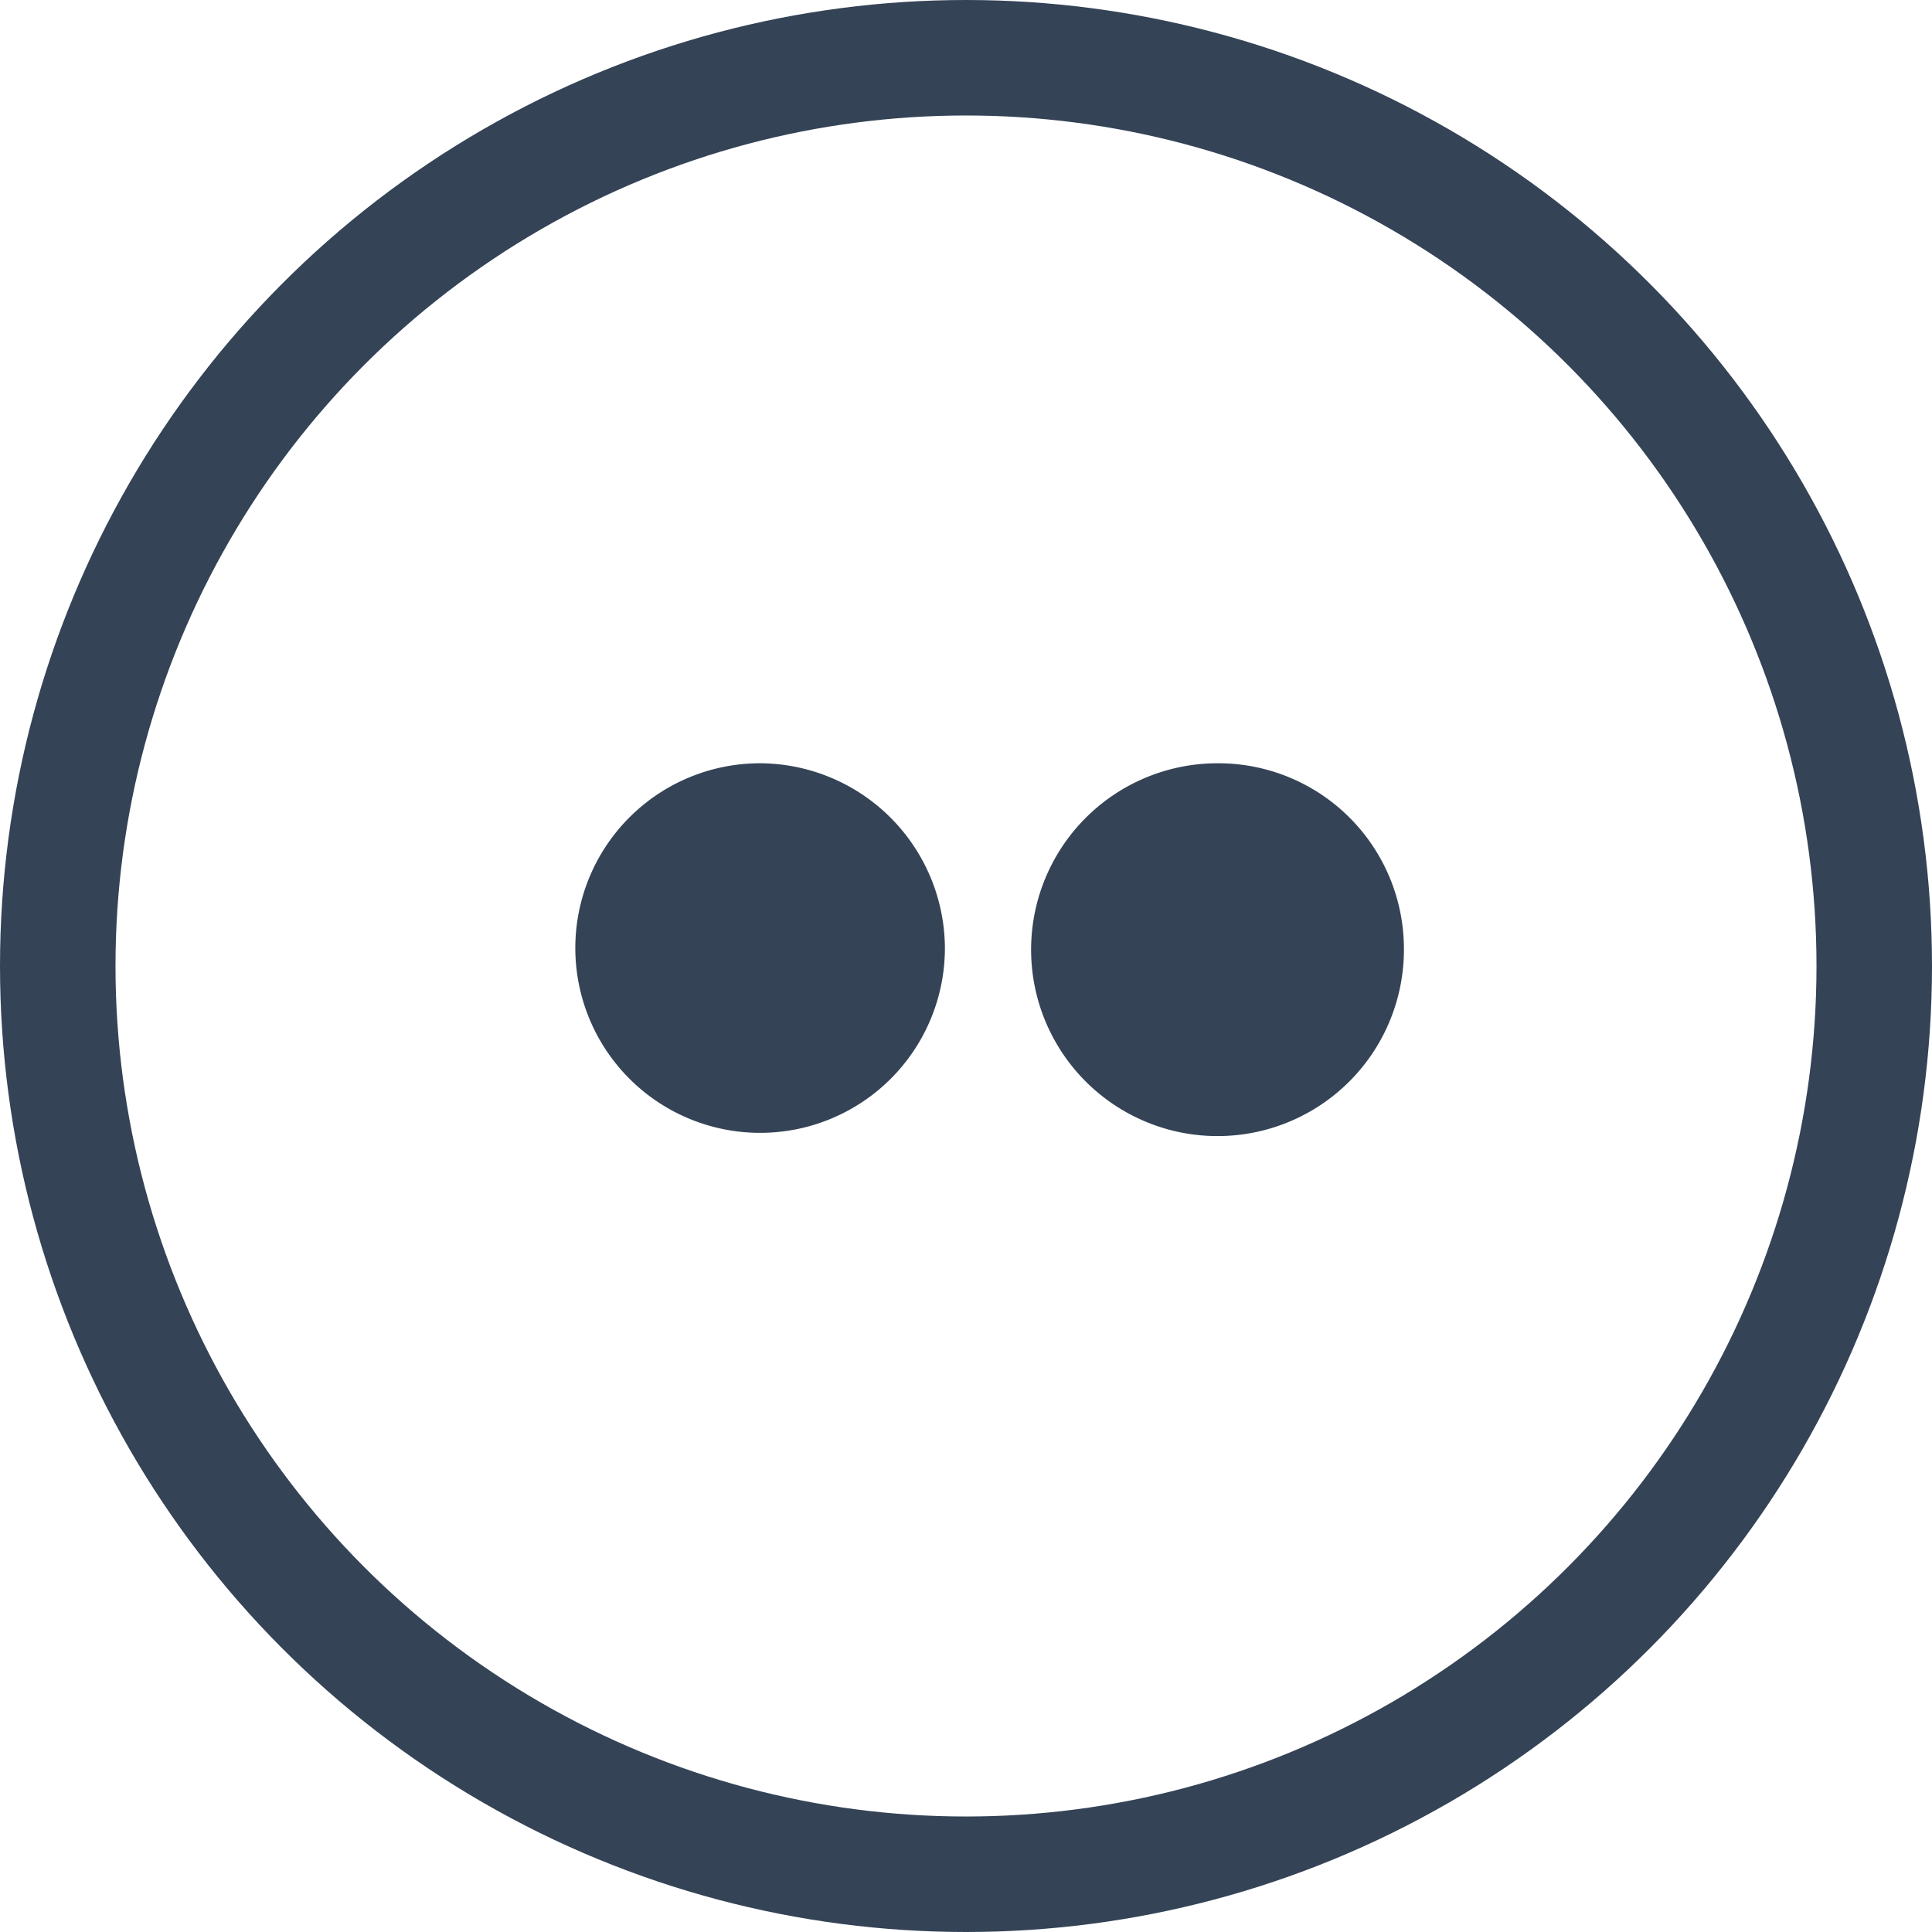 <svg id="Flickr" xmlns="http://www.w3.org/2000/svg" viewBox="0 0 50.184 50.185">
  <defs>
    <style>
      .cls-1, .cls-4 {
        fill: none;
      }

      .cls-1 {
        stroke: #344356;
        stroke-width: 3px;
      }

      .cls-2 {
        fill: #344356;
      }

      .cls-3 {
        stroke: none;
      }
    </style>
  </defs>
  <g id="RSS" transform="translate(0 0)">
    <g id="RSS-2" data-name="RSS" transform="translate(0)">
      <g id="Google_" data-name="Google+">
        <g id="Instagram">
          <g id="Ellipse_2" data-name="Ellipse 2" class="cls-1">
            <circle class="cls-3" cx="25.092" cy="25.092" r="25.092"/>
            <circle class="cls-4" cx="25.092" cy="25.092" r="23.592"/>
          </g>
        </g>
      </g>
    </g>
  </g>
  <g id="flickr-logo-of-two-dots" transform="translate(14.86 19.826)">
    <path id="Flickr-2" data-name="Flickr" class="cls-2" d="M21.607,29.8A4.842,4.842,0,1,1,16.765,25,4.821,4.821,0,0,1,21.607,29.8ZM4.842,25a4.8,4.8,0,1,0,4.842,4.8A4.822,4.822,0,0,0,4.842,25Z" transform="translate(0 -25)"/>
  </g>
</svg>

